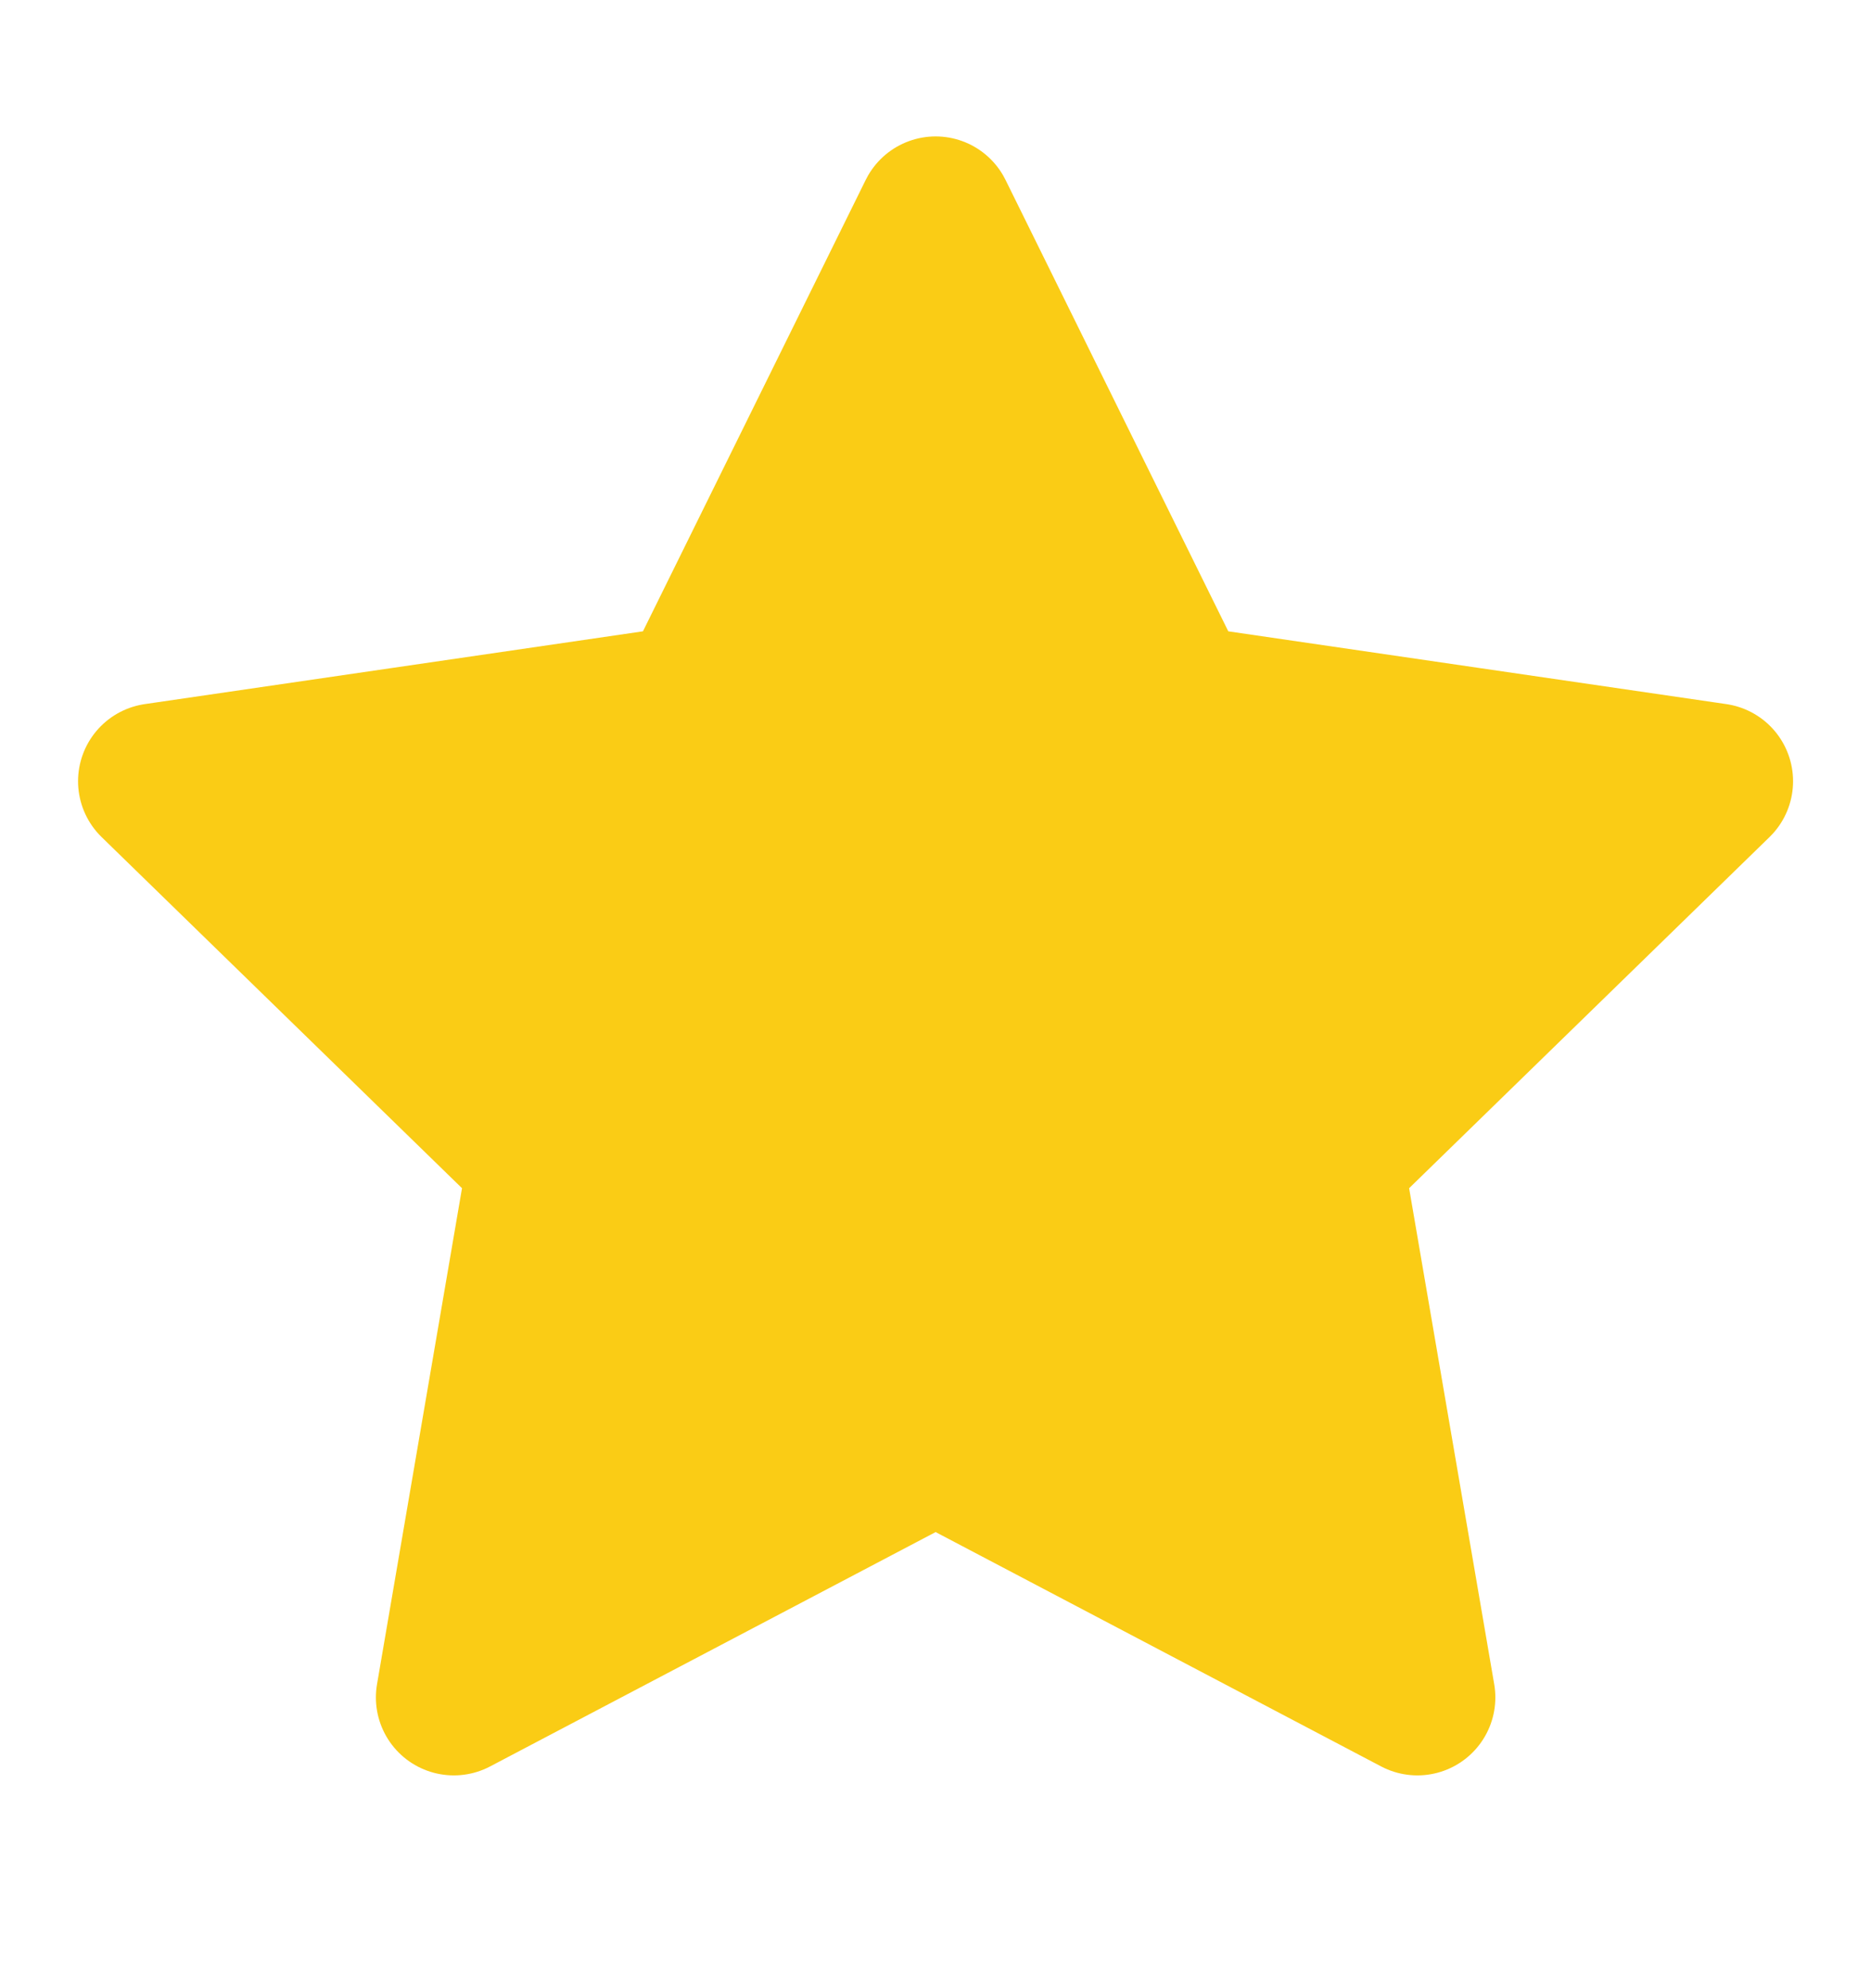 <svg width="16" height="17" viewBox="0 0 16 17" fill="none" xmlns="http://www.w3.org/2000/svg">
<path d="M8.001 1.833L10.061 6.007L14.667 6.68L11.334 9.927L12.121 14.514L8.001 12.347L3.881 14.514L4.667 9.927L1.334 6.68L5.941 6.007L8.001 1.833Z" fill="#FACC15" stroke="#FACC15" stroke-width="1.333" stroke-linecap="round" stroke-linejoin="round"/>
</svg>
